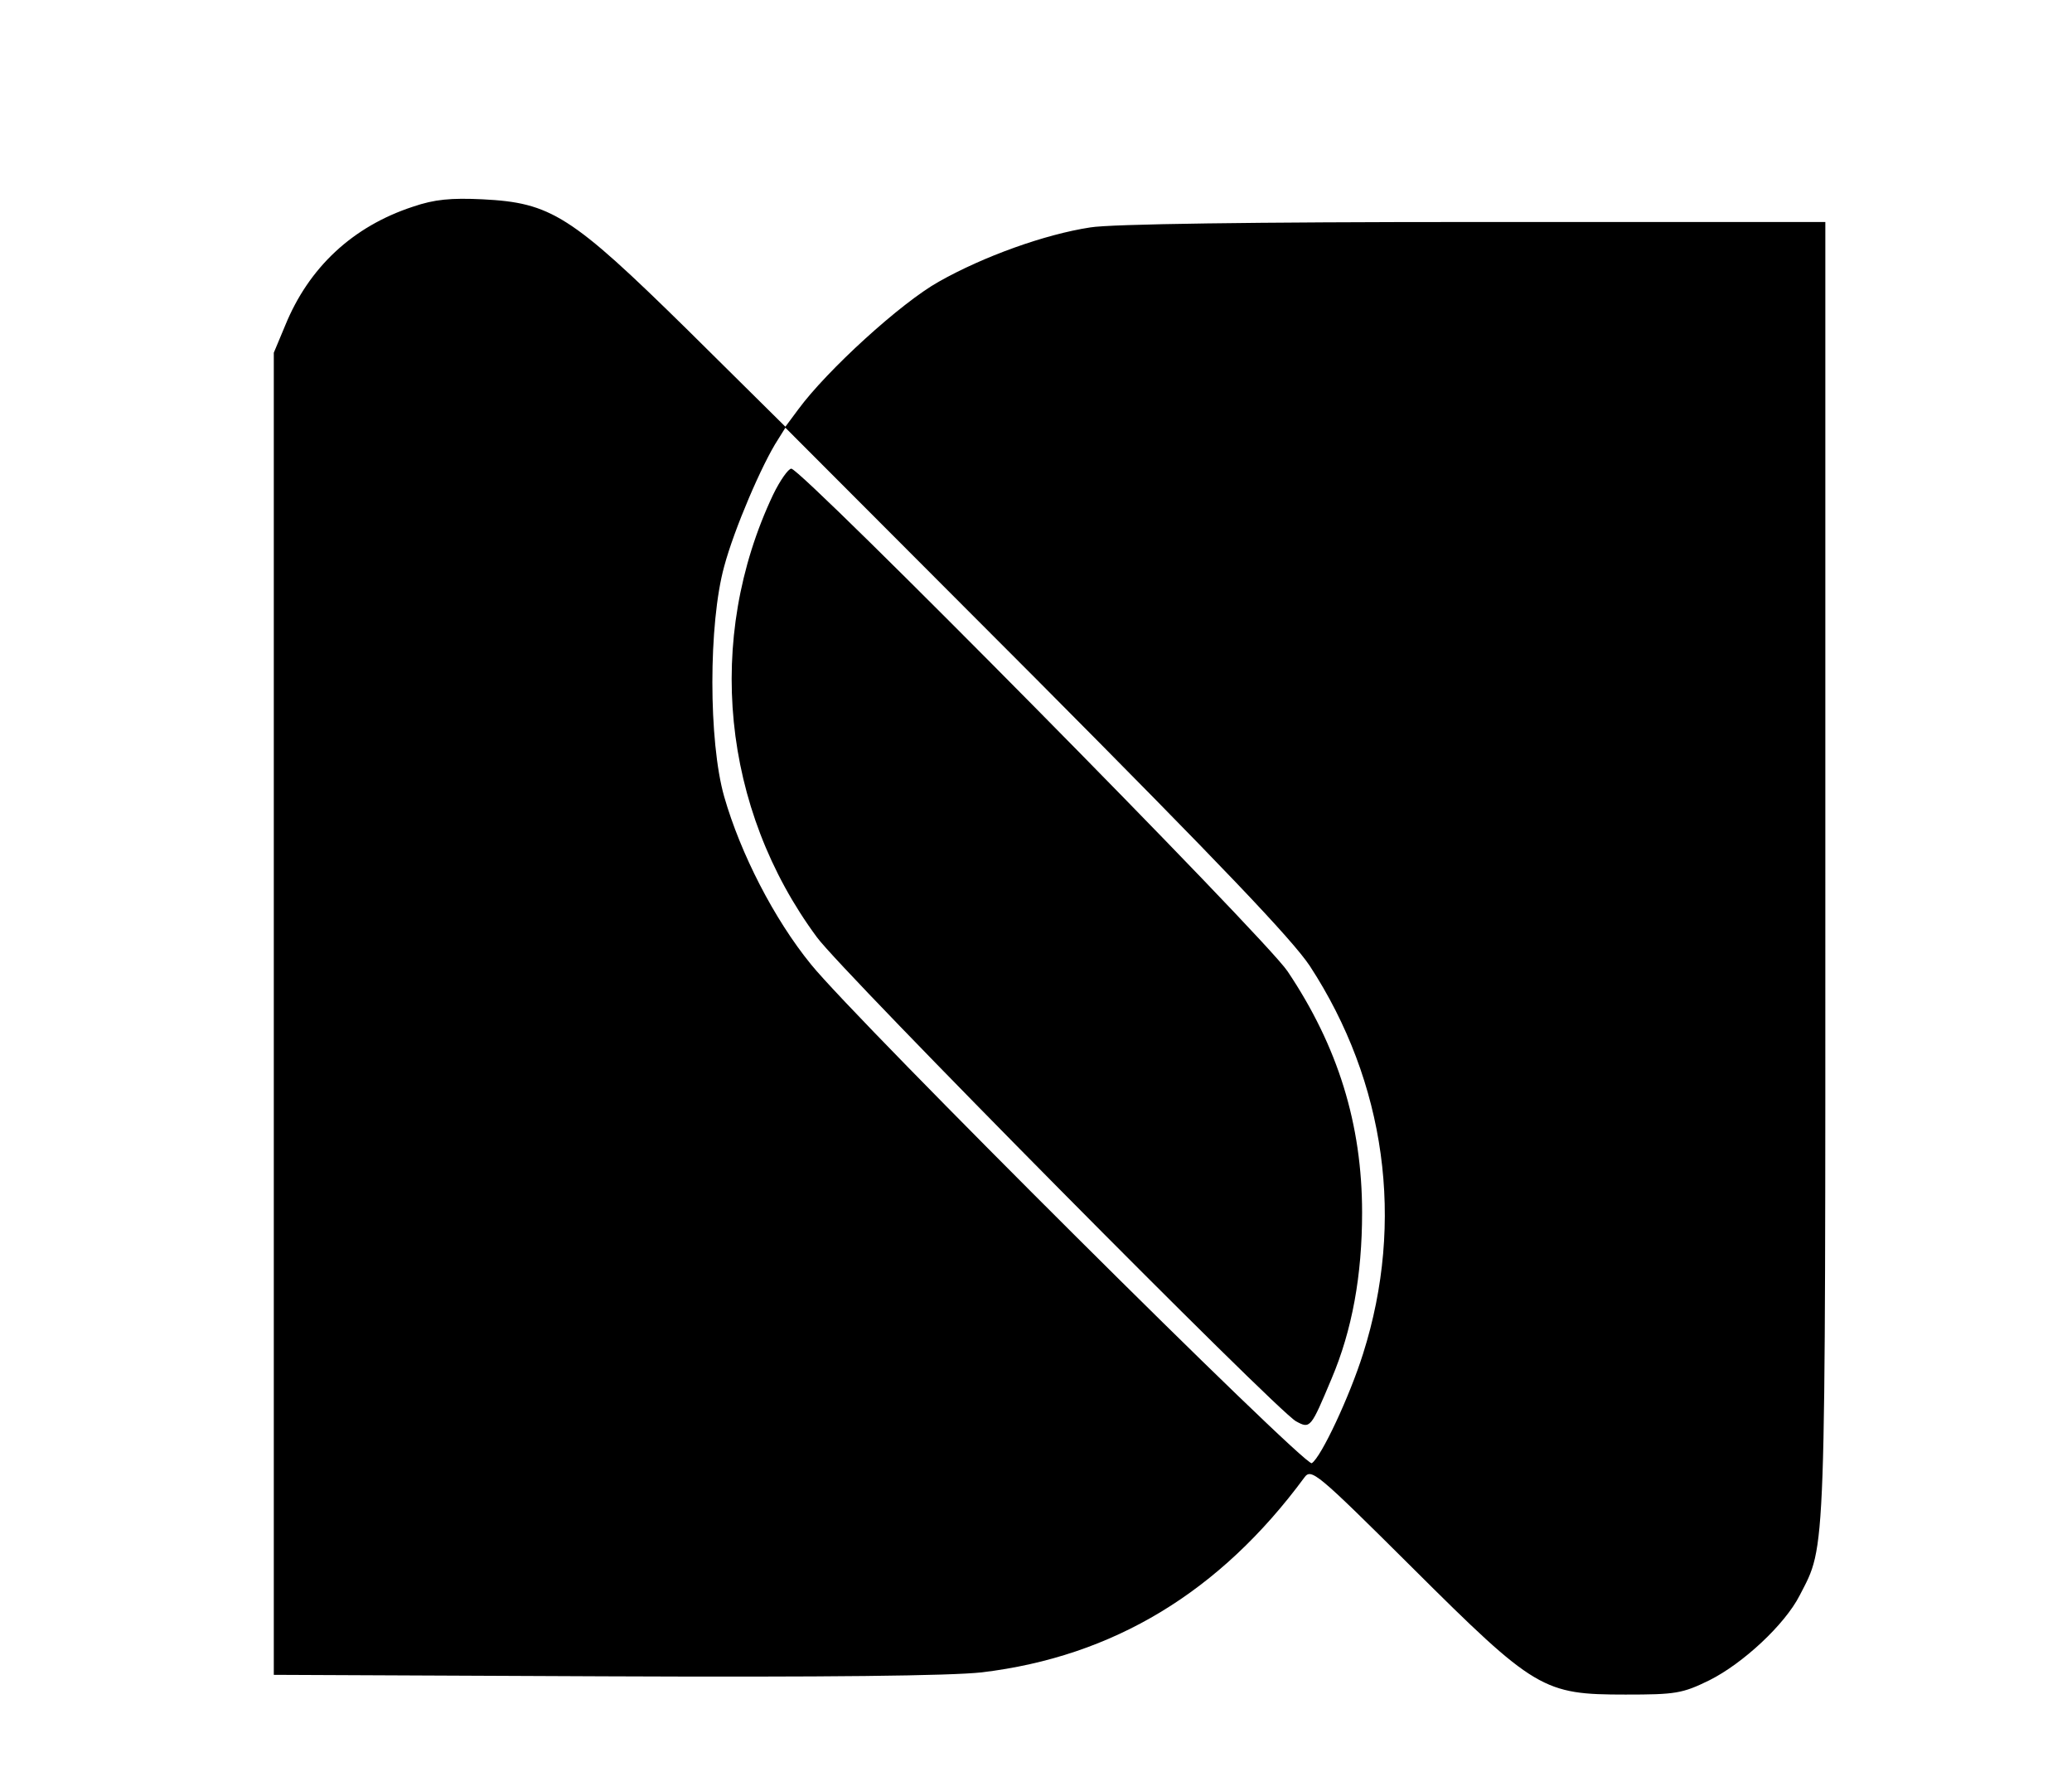 <?xml version="1.0" standalone="no"?>
<!DOCTYPE svg PUBLIC "-//W3C//DTD SVG 20010904//EN"
 "http://www.w3.org/TR/2001/REC-SVG-20010904/DTD/svg10.dtd">
<svg version="1.0" xmlns="http://www.w3.org/2000/svg"
 width="420pt" height="363pt" viewBox="0 0 420 363"
 preserveAspectRatio="xMidYMid meet">

<g transform="translate(0,363) scale(0.1,-0.1)"
fill="#000000" stroke="none">
<path d="M837 3211 c-122 -40 -211 -123 -259 -241 l-23 -55 0 -1340 0 -1340
670 -3 c454 -2 701 1 765 8 267 32 483 163 654 395 14 19 24 11 218 -182 250
-249 266 -258 433 -258 101 0 115 2 170 29 68 34 153 113 183 172 54 105 52
56 52 1473 l0 1311 -712 0 c-446 0 -737 -4 -778 -11 -92 -14 -217 -59 -307
-110 -77 -43 -227 -180 -285 -259 l-26 -35 -198 196 c-237 233 -277 258 -416
265 -64 3 -97 0 -141 -15z m1818 -1539 c154 -236 193 -518 108 -786 -27 -86
-85 -210 -104 -222 -14 -8 -922 896 -1015 1011 -75 92 -143 225 -176 340 -32
112 -32 351 0 467 20 75 77 208 109 257 l15 24 508 -509 c374 -376 519 -528
555 -582z"/>
<path d="M1567 2627 c-138 -292 -104 -636 89 -897 52 -71 933 -961 971 -981
29 -16 30 -14 72 86 42 99 62 210 62 337 0 179 -49 337 -151 489 -45 68 -985
1019 -1006 1019 -6 0 -23 -24 -37 -53z"/>
</g>
</svg>
